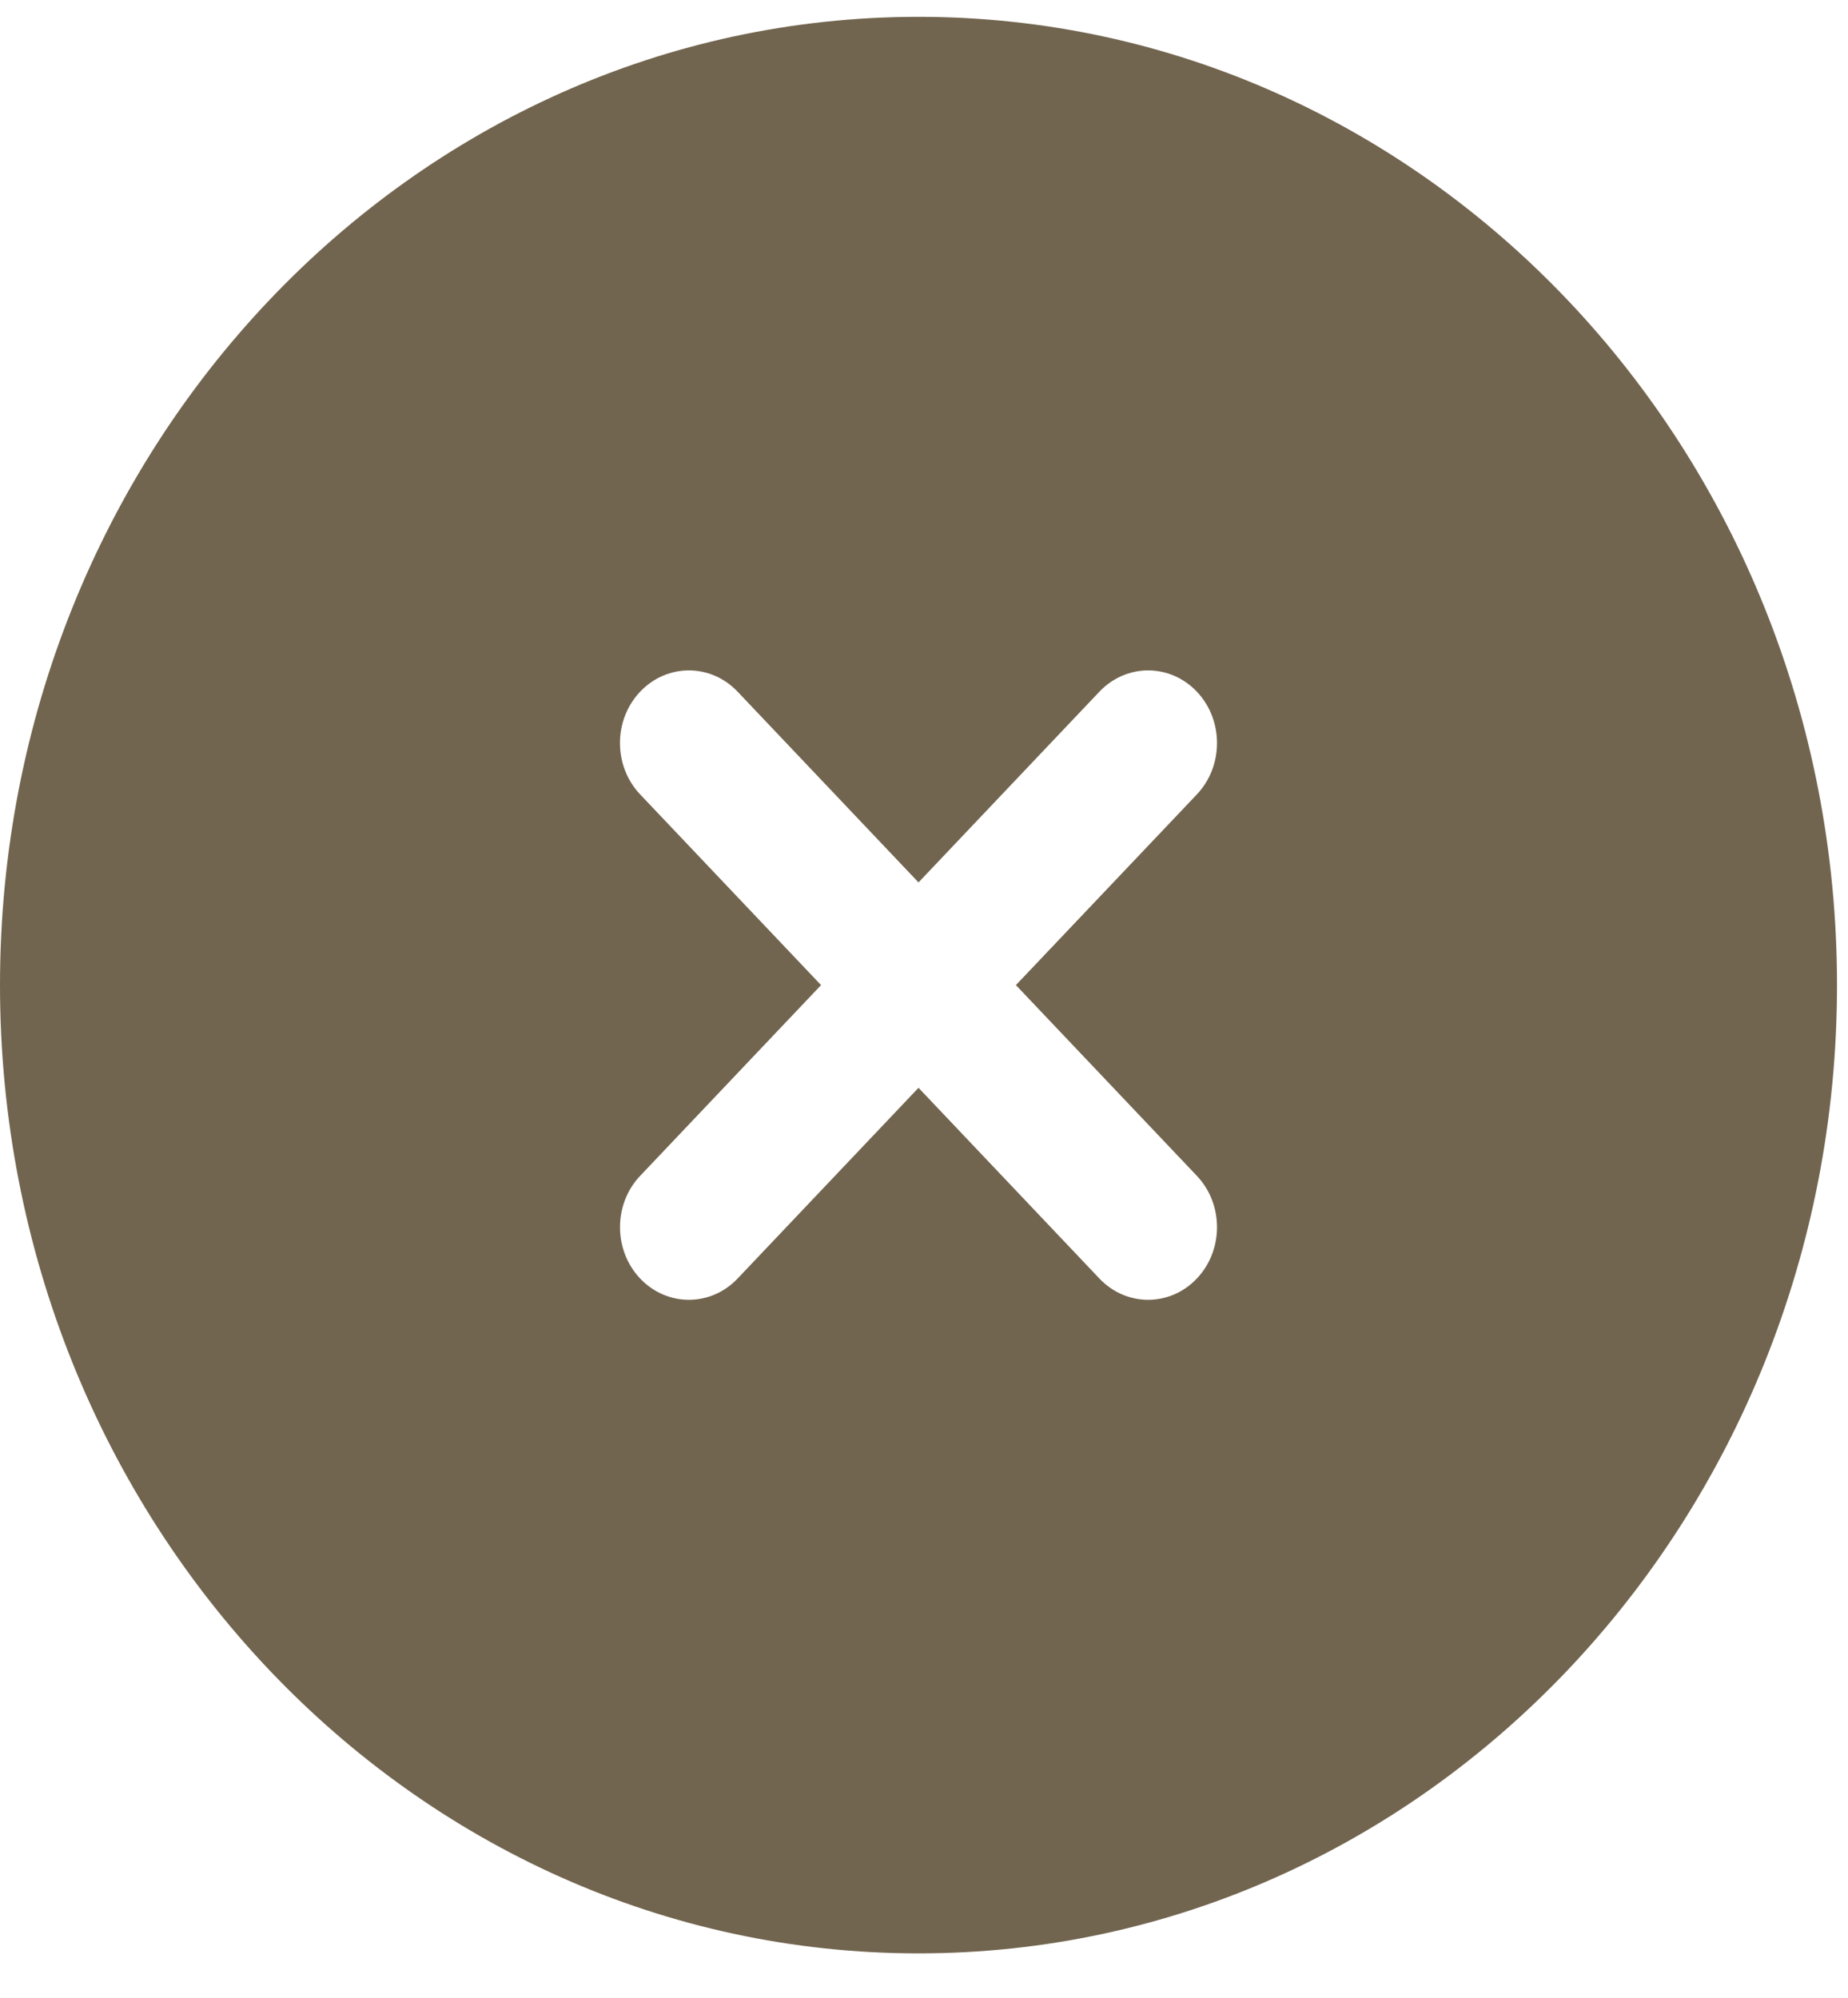 <svg width="37" height="40" viewBox="0 0 37 40" fill="none" xmlns="http://www.w3.org/2000/svg">
<path fill-rule="evenodd" clip-rule="evenodd" d="M36.78 19.724C36.78 30.431 28.546 39.111 18.39 39.111C8.233 39.111 0 30.431 0 19.724C0 9.017 8.233 0.337 18.39 0.337C28.546 0.337 36.78 9.017 36.78 19.724ZM12.817 13.849C13.356 13.281 14.229 13.281 14.768 13.849L18.39 17.668L22.012 13.849C22.551 13.281 23.424 13.281 23.963 13.849C24.501 14.417 24.501 15.338 23.963 15.906L20.34 19.724L23.963 23.543C24.501 24.11 24.501 25.031 23.963 25.599C23.424 26.167 22.551 26.167 22.012 25.599L18.39 21.78L14.768 25.599C14.229 26.167 13.356 26.167 12.817 25.599C12.279 25.031 12.279 24.11 12.817 23.543L16.439 19.724L12.817 15.906C12.278 15.338 12.278 14.417 12.817 13.849Z" fill="#72654F"/>
</svg>
